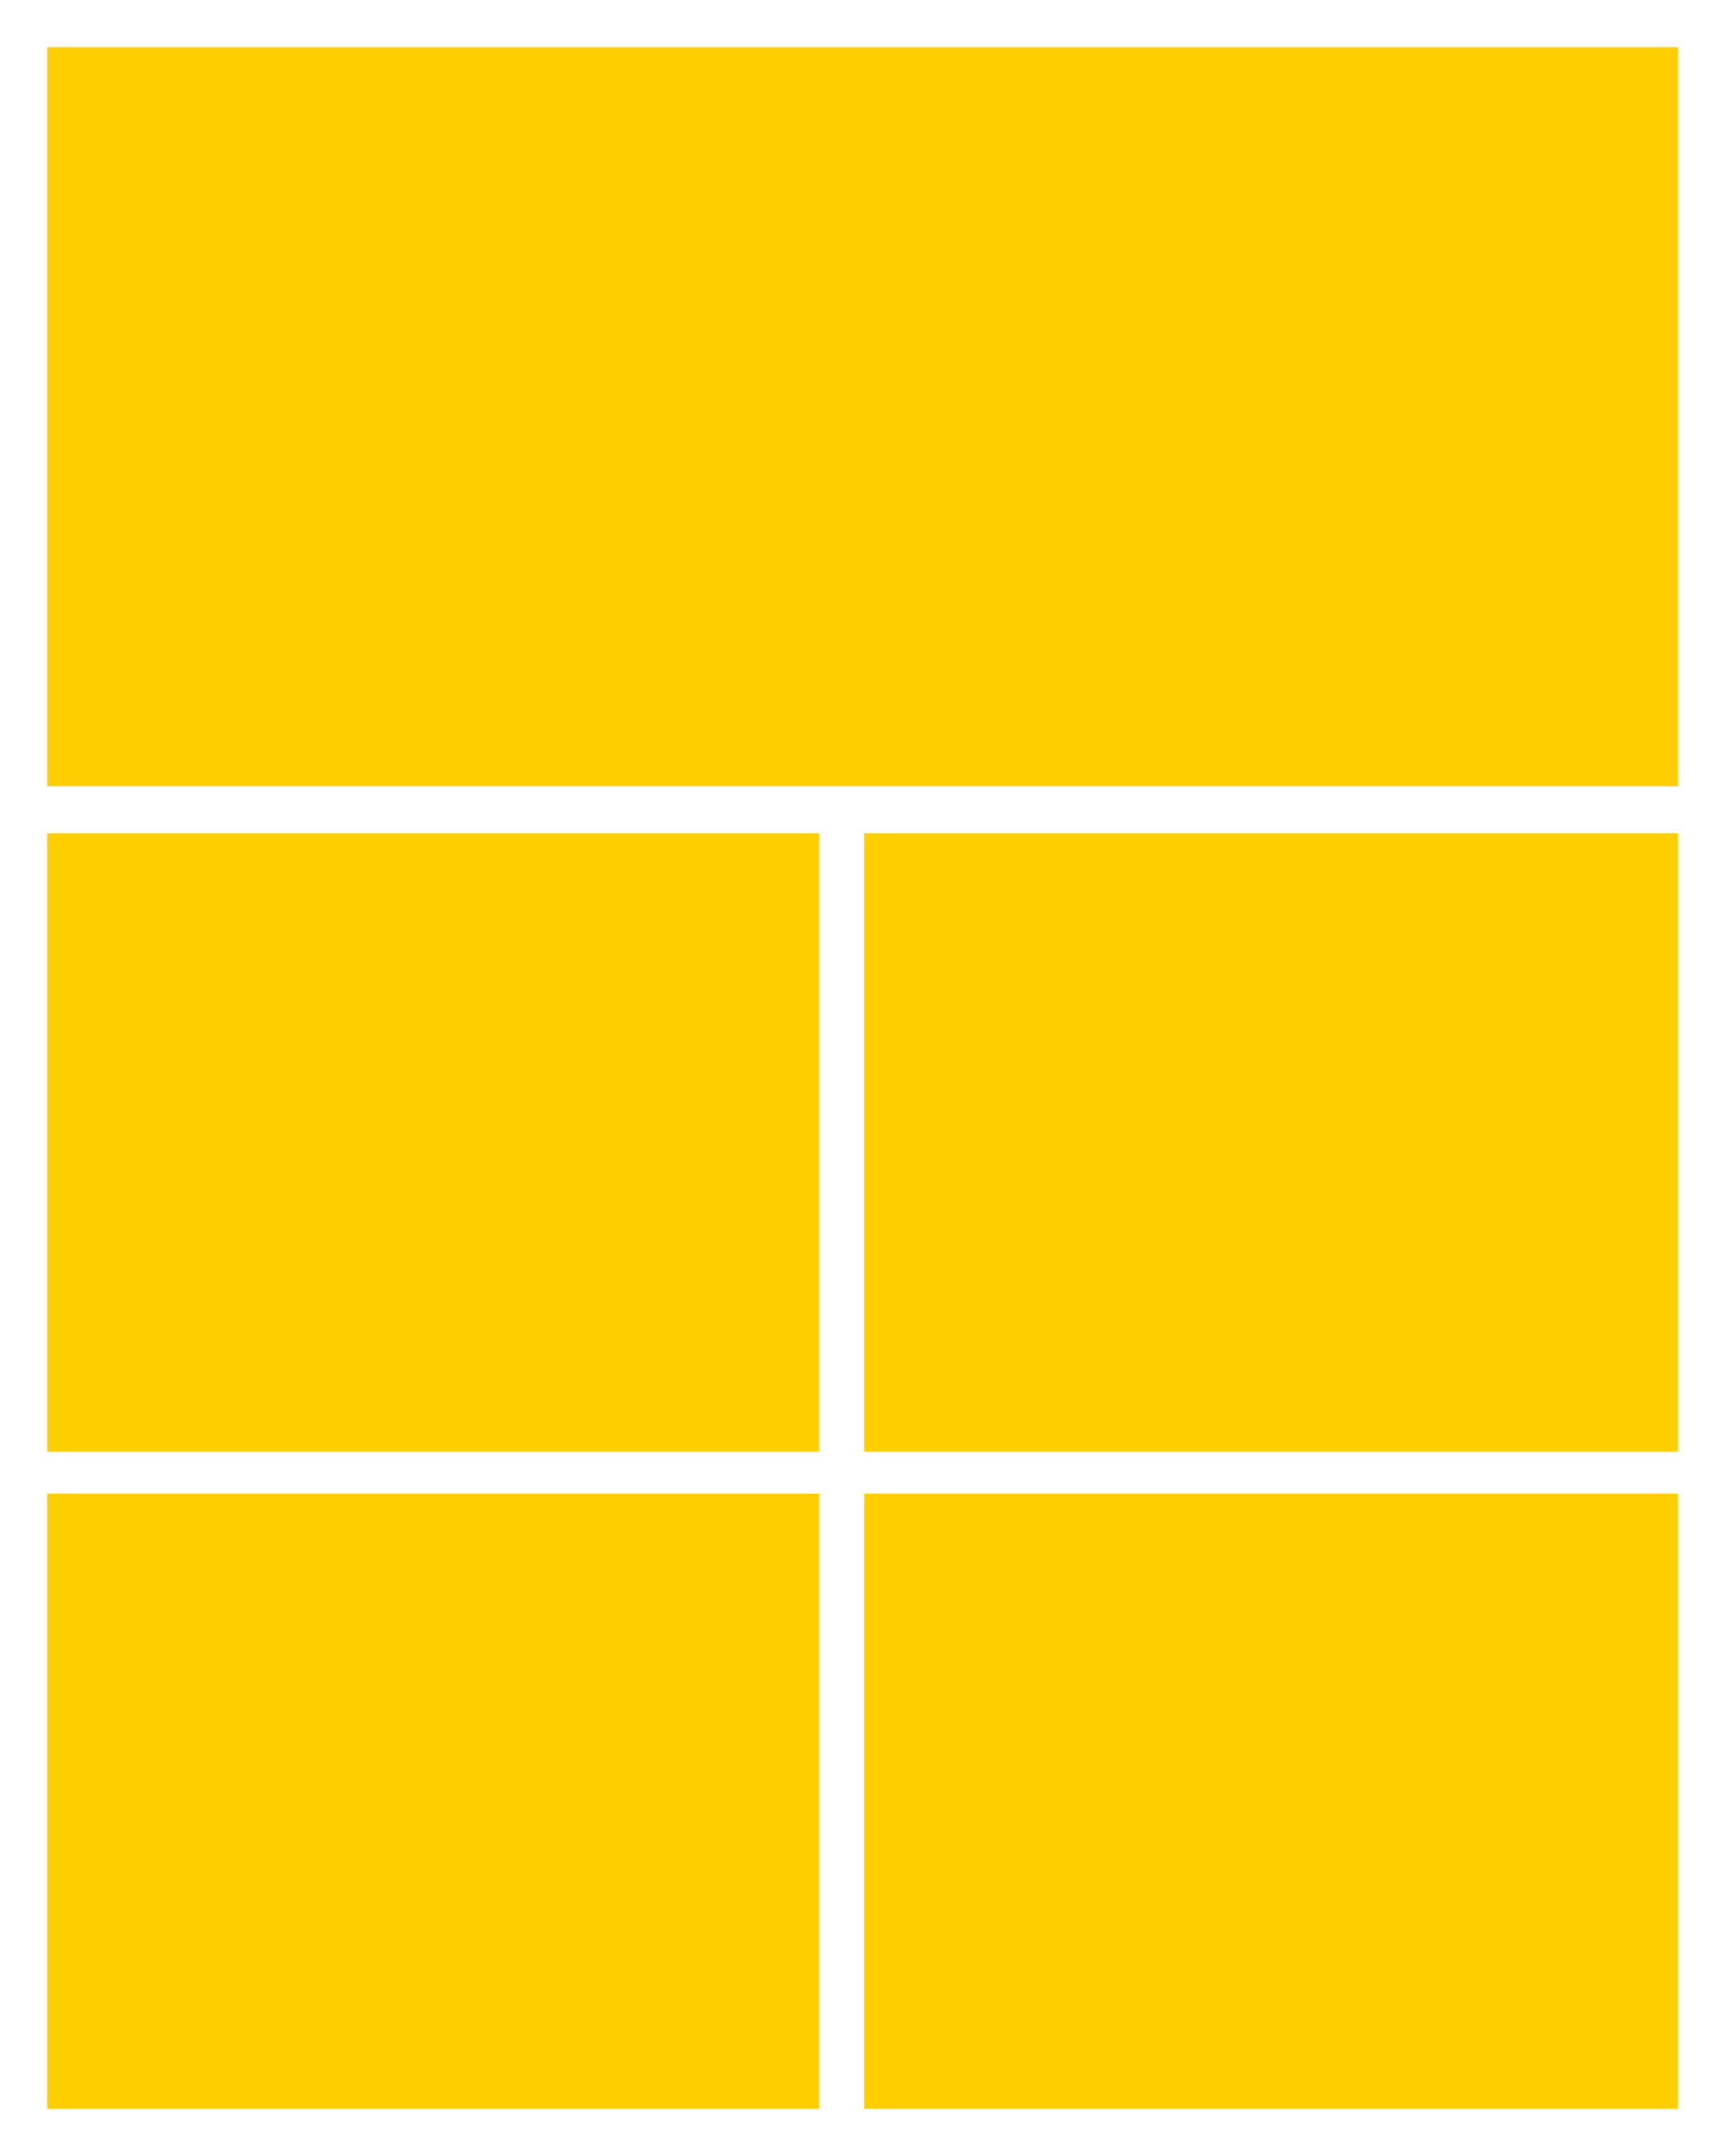 <?xml version="1.0" encoding="utf-8"?>
<!-- Generator: Adobe Illustrator 18.0.0, SVG Export Plug-In . SVG Version: 6.00 Build 0)  -->
<!DOCTYPE svg PUBLIC "-//W3C//DTD SVG 1.0//EN" "http://www.w3.org/TR/2001/REC-SVG-20010904/DTD/svg10.dtd">
<svg version="1.0" id="图层_1" xmlns="http://www.w3.org/2000/svg" xmlns:xlink="http://www.w3.org/1999/xlink" x="0px" y="0px"
	 viewBox="0 0 256 320" style="enable-background:new 0 0 256 320;" xml:space="preserve">
<style type="text/css">
	.st0{fill:#FFCE00;}
	.st1{fill:#7DFF00;}
	.st2{opacity:0.3;}
</style>
<g id="XMLID_21_">
	<rect id="XMLID_26_" x="7.002" y="221.698" class="st0" width="114.581" height="91.302"/>
	<rect id="XMLID_25_" x="7.002" y="123.679" class="st0" width="114.581" height="91.8"/>
	<rect id="XMLID_24_" x="128.246" y="123.679" class="st0" width="120.753" height="91.8"/>
	<rect id="XMLID_23_" x="128.246" y="221.698" class="st0" width="120.753" height="91.302"/>
	<rect id="XMLID_22_" x="7" y="7" class="st0" width="242" height="109.711"/>
</g>
</svg>
